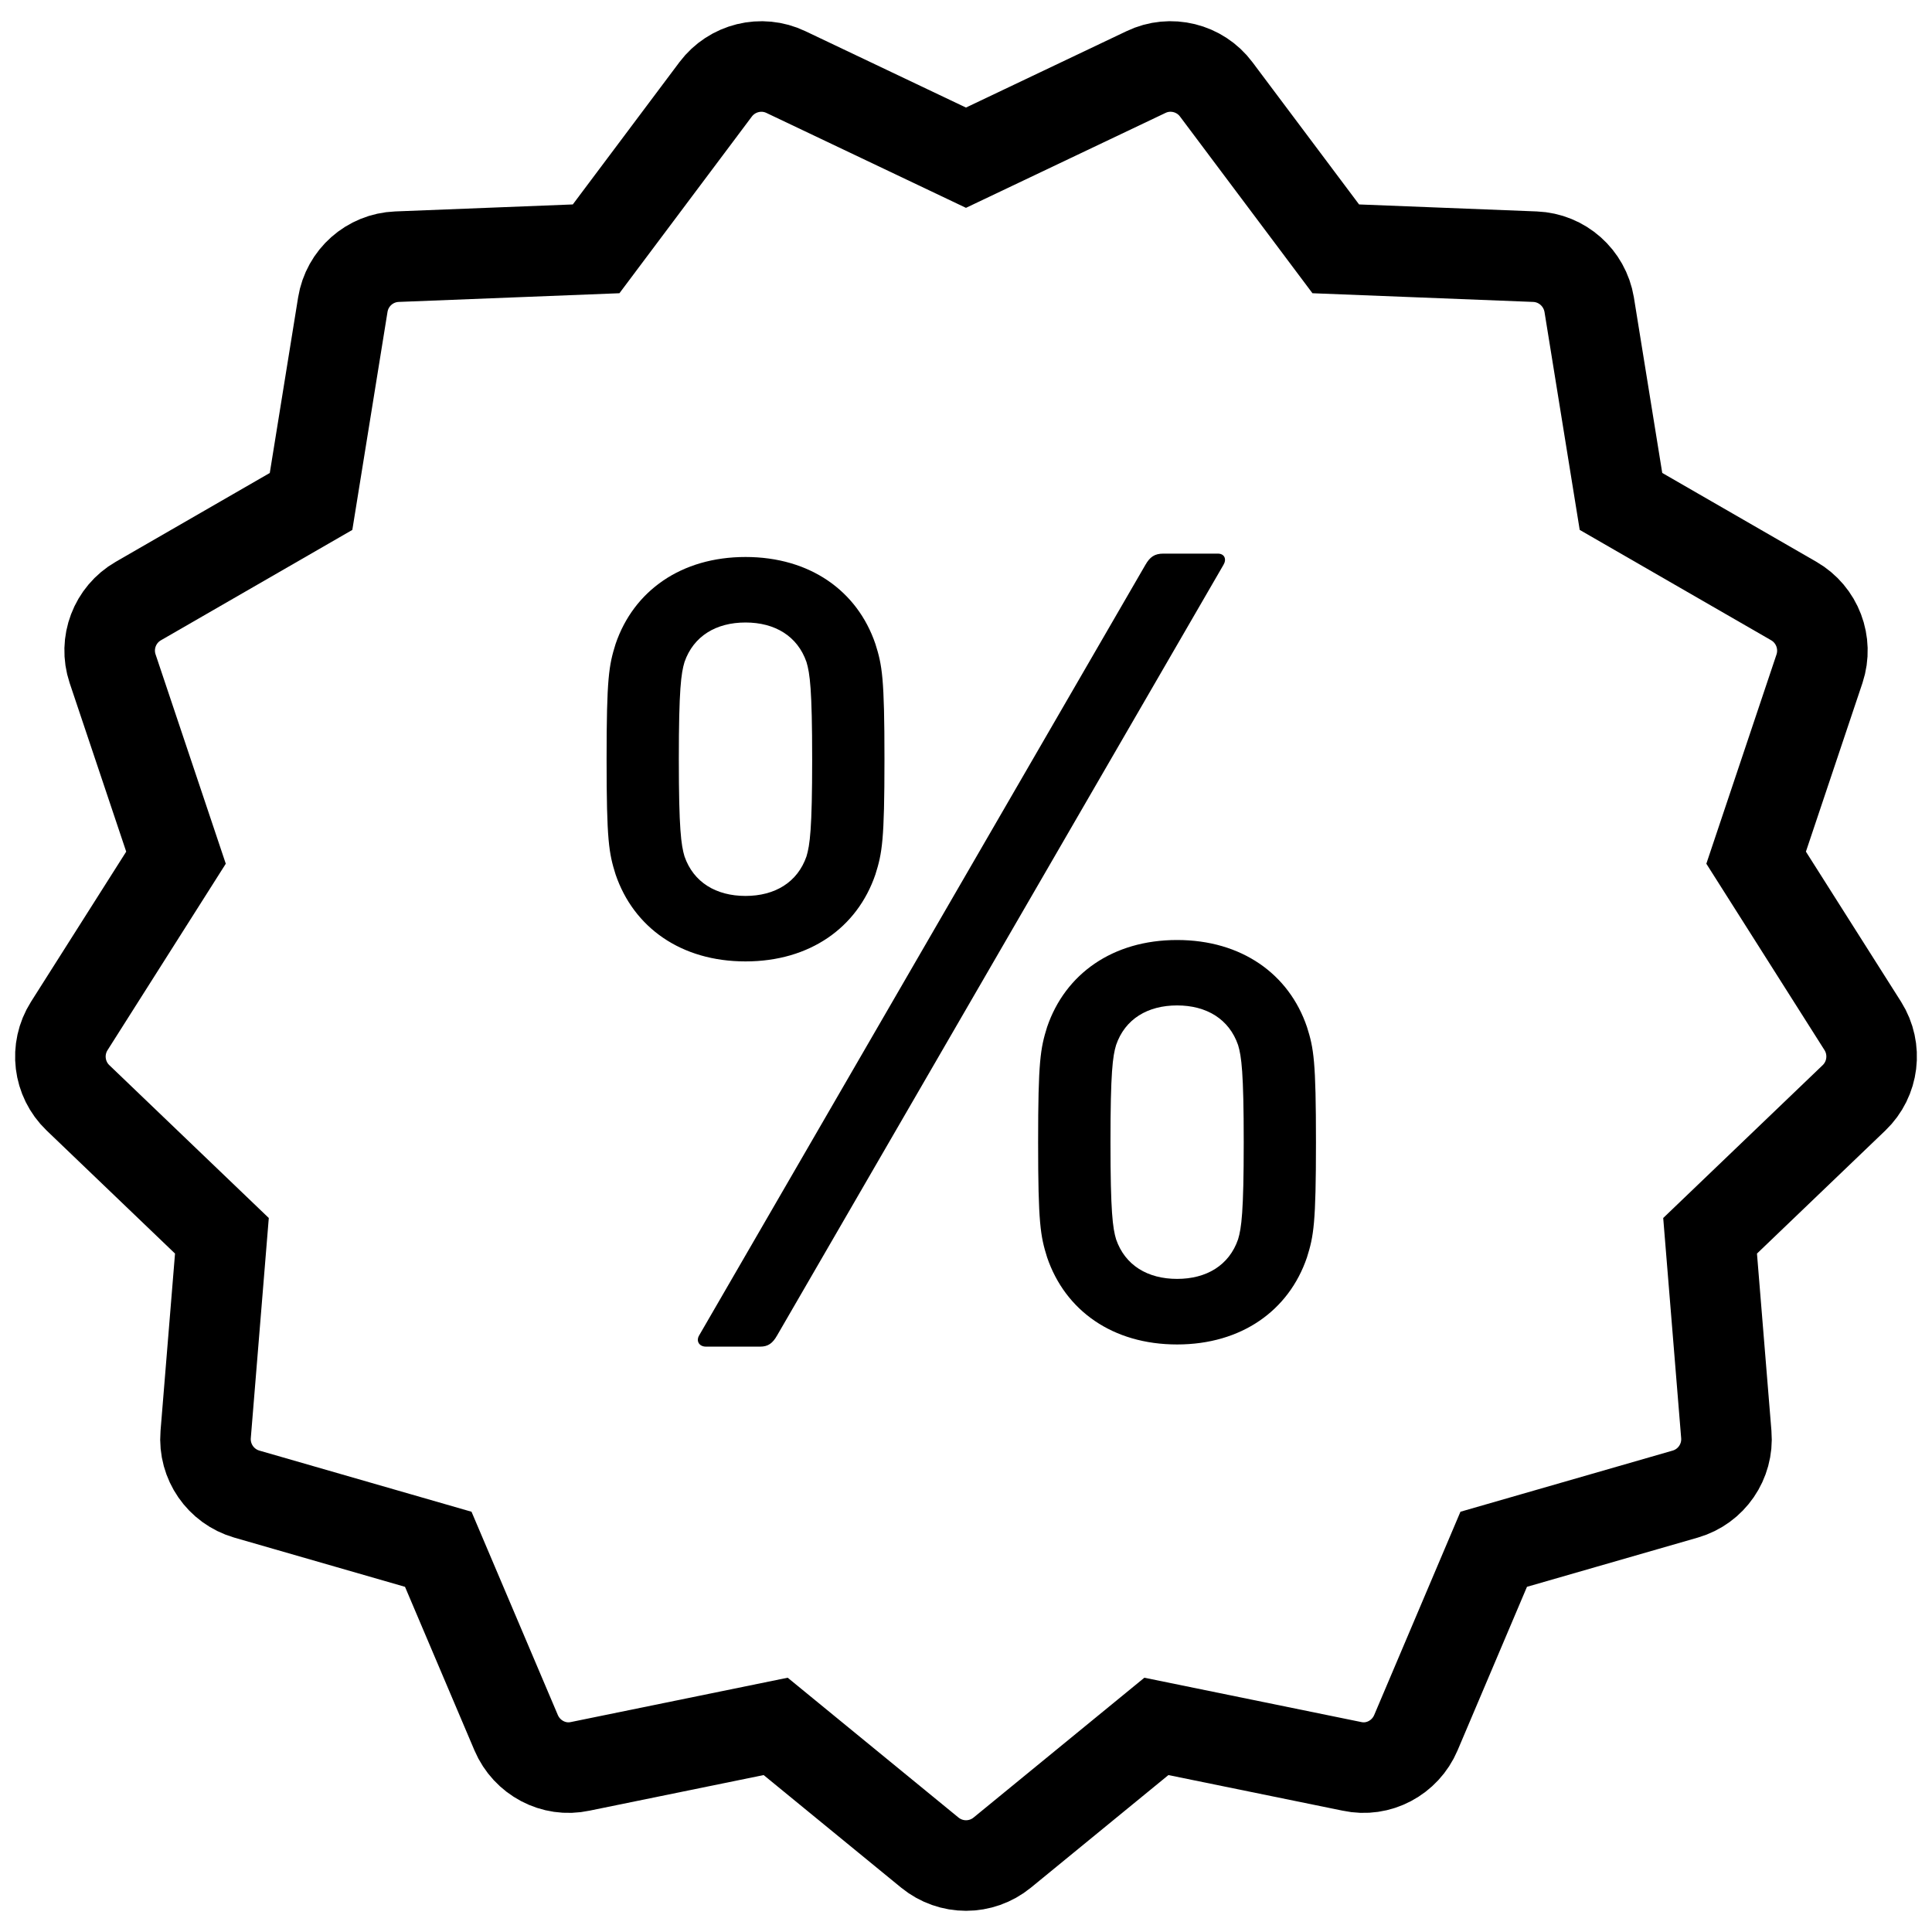 <?xml version="1.0" encoding="utf-8"?>
<!-- Generator: Adobe Illustrator 16.0.4, SVG Export Plug-In . SVG Version: 6.00 Build 0)  -->
<!DOCTYPE svg PUBLIC "-//W3C//DTD SVG 1.1//EN" "http://www.w3.org/Graphics/SVG/1.1/DTD/svg11.dtd">
<svg version="1.1" id="Layer_1" xmlns="http://www.w3.org/2000/svg" xmlns:xlink="http://www.w3.org/1999/xlink" x="0px" y="0px"
	 width="64px" height="64px" viewBox="0 0 64 64" enable-background="new 0 0 64 64" xml:space="preserve">
<path fill="none" stroke="#000000" stroke-width="3" stroke-linecap="round" stroke-miterlimit="10" d="M61.416,36.368l-4.767,4.569
	l0.537,6.582c0.074,0.898-0.494,1.723-1.358,1.974l-6.347,1.829l-2.578,6.076c-0.352,0.83-1.242,1.305-2.118,1.115l-6.478-1.324
	L33.2,61.37c-0.348,0.284-0.773,0.428-1.199,0.428c-0.426,0-0.85-0.144-1.199-0.428l-5.107-4.181l-6.476,1.324
	c-0.878,0.19-1.767-0.285-2.121-1.115l-2.58-6.076l-6.345-1.829c-0.863-0.251-1.433-1.074-1.36-1.974l0.538-6.582l-4.767-4.569
	c-0.651-0.623-0.771-1.619-0.291-2.379l3.537-5.577l-2.1-6.262c-0.285-0.854,0.072-1.79,0.851-2.239l5.723-3.3l1.052-6.518
	c0.144-0.89,0.893-1.554,1.792-1.59l6.599-0.26l3.96-5.284c0.542-0.719,1.516-0.96,2.327-0.572l5.965,2.837l5.964-2.837
	c0.808-0.389,1.786-0.148,2.325,0.572l3.961,5.284l6.6,0.26c0.898,0.036,1.646,0.7,1.795,1.589l1.053,6.518l5.724,3.3
	c0.779,0.449,1.134,1.385,0.853,2.239l-2.1,6.263l3.535,5.576C62.187,34.749,62.067,35.745,61.416,36.368z"/>
<g>
	<path d="M20.392,28.967c-0.223-0.711-0.298-1.121-0.298-3.817c0-2.696,0.076-3.106,0.298-3.818
		c0.599-1.759,2.172-2.881,4.305-2.881c2.132,0,3.705,1.122,4.302,2.881c0.225,0.711,0.3,1.123,0.3,3.818
		c0,2.693-0.076,3.106-0.3,3.817c-0.599,1.759-2.17,2.881-4.302,2.881C22.563,31.849,20.991,30.726,20.392,28.967z M26.716,28.369
		c0.112-0.375,0.188-0.899,0.188-3.219c0-2.32-0.076-2.844-0.188-3.219c-0.298-0.86-1.047-1.31-2.02-1.31
		c-0.973,0-1.722,0.448-2.021,1.31c-0.112,0.374-0.188,0.899-0.188,3.219c0,2.32,0.077,2.844,0.188,3.219
		c0.298,0.86,1.047,1.31,2.021,1.31C25.668,29.679,26.417,29.23,26.716,28.369z M37.942,18.713c0.15-0.261,0.301-0.374,0.6-0.374
		h1.798c0.228,0,0.3,0.188,0.188,0.374L25.744,44.236c-0.149,0.262-0.299,0.373-0.562,0.373h-1.796
		c-0.225,0-0.337-0.186-0.225-0.373L37.942,18.713z M34.389,37.838c0-2.695,0.076-3.105,0.298-3.818
		c0.6-1.758,2.171-2.881,4.305-2.881c2.133,0,3.707,1.123,4.303,2.881c0.225,0.71,0.298,1.123,0.298,3.818
		c0,2.691-0.075,3.105-0.298,3.814c-0.598,1.761-2.17,2.885-4.303,2.885c-2.134,0-3.705-1.122-4.305-2.885
		C34.465,40.943,34.389,40.529,34.389,37.838z M38.993,42.365c0.972,0,1.722-0.447,2.02-1.311c0.112-0.373,0.187-0.898,0.187-3.218
		c0-2.32-0.075-2.845-0.187-3.218c-0.298-0.862-1.048-1.312-2.02-1.312c-0.975,0-1.725,0.449-2.021,1.312
		c-0.112,0.373-0.186,0.897-0.186,3.218c0,2.319,0.075,2.845,0.186,3.218C37.27,41.918,38.02,42.365,38.993,42.365z"/>
</g>
</svg>
